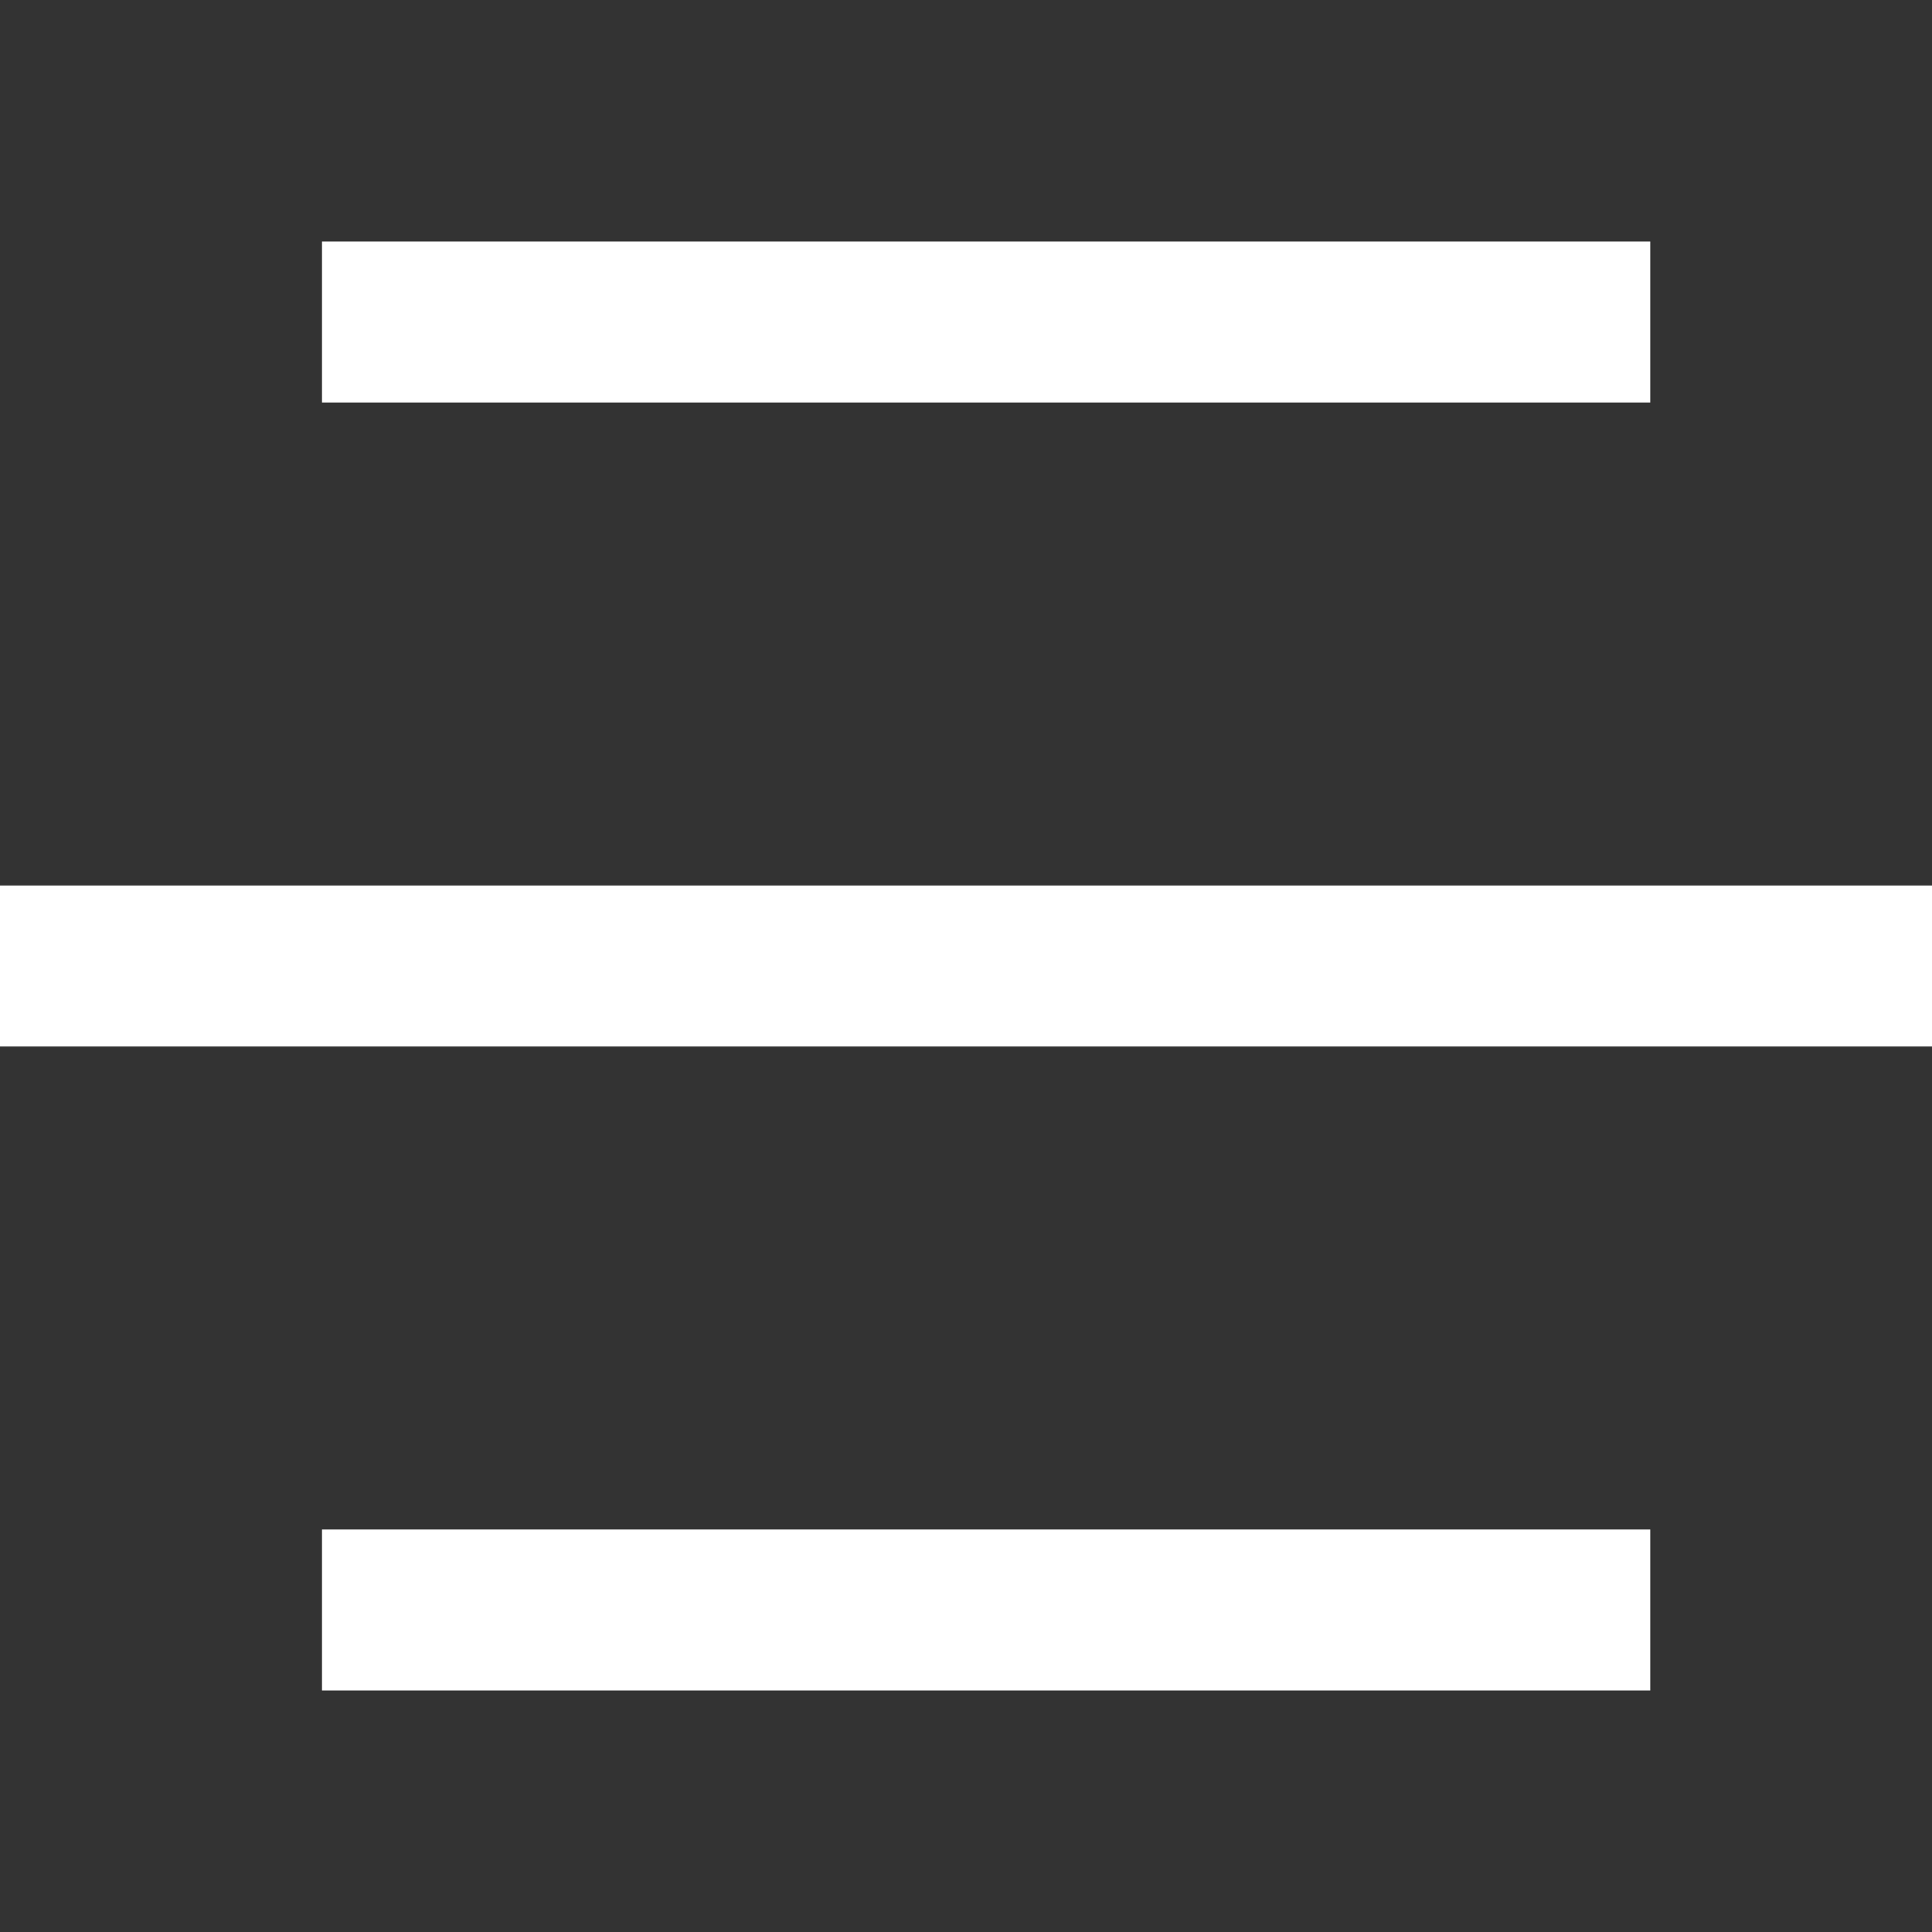 <svg width="24" height="24" viewBox="0 0 24 24" fill="none" xmlns="http://www.w3.org/2000/svg">
<rect x="0" y="0" width="24" height="24" fill="#333333" stroke="none"/>
<path d="M4 3H20.5V5H4V3Z" fill="white"/>
<path d="M4 19H20.5V21H4V19Z" fill="white"/>
<rect y="11" width="24" height="2" fill="white"/>
</svg>
